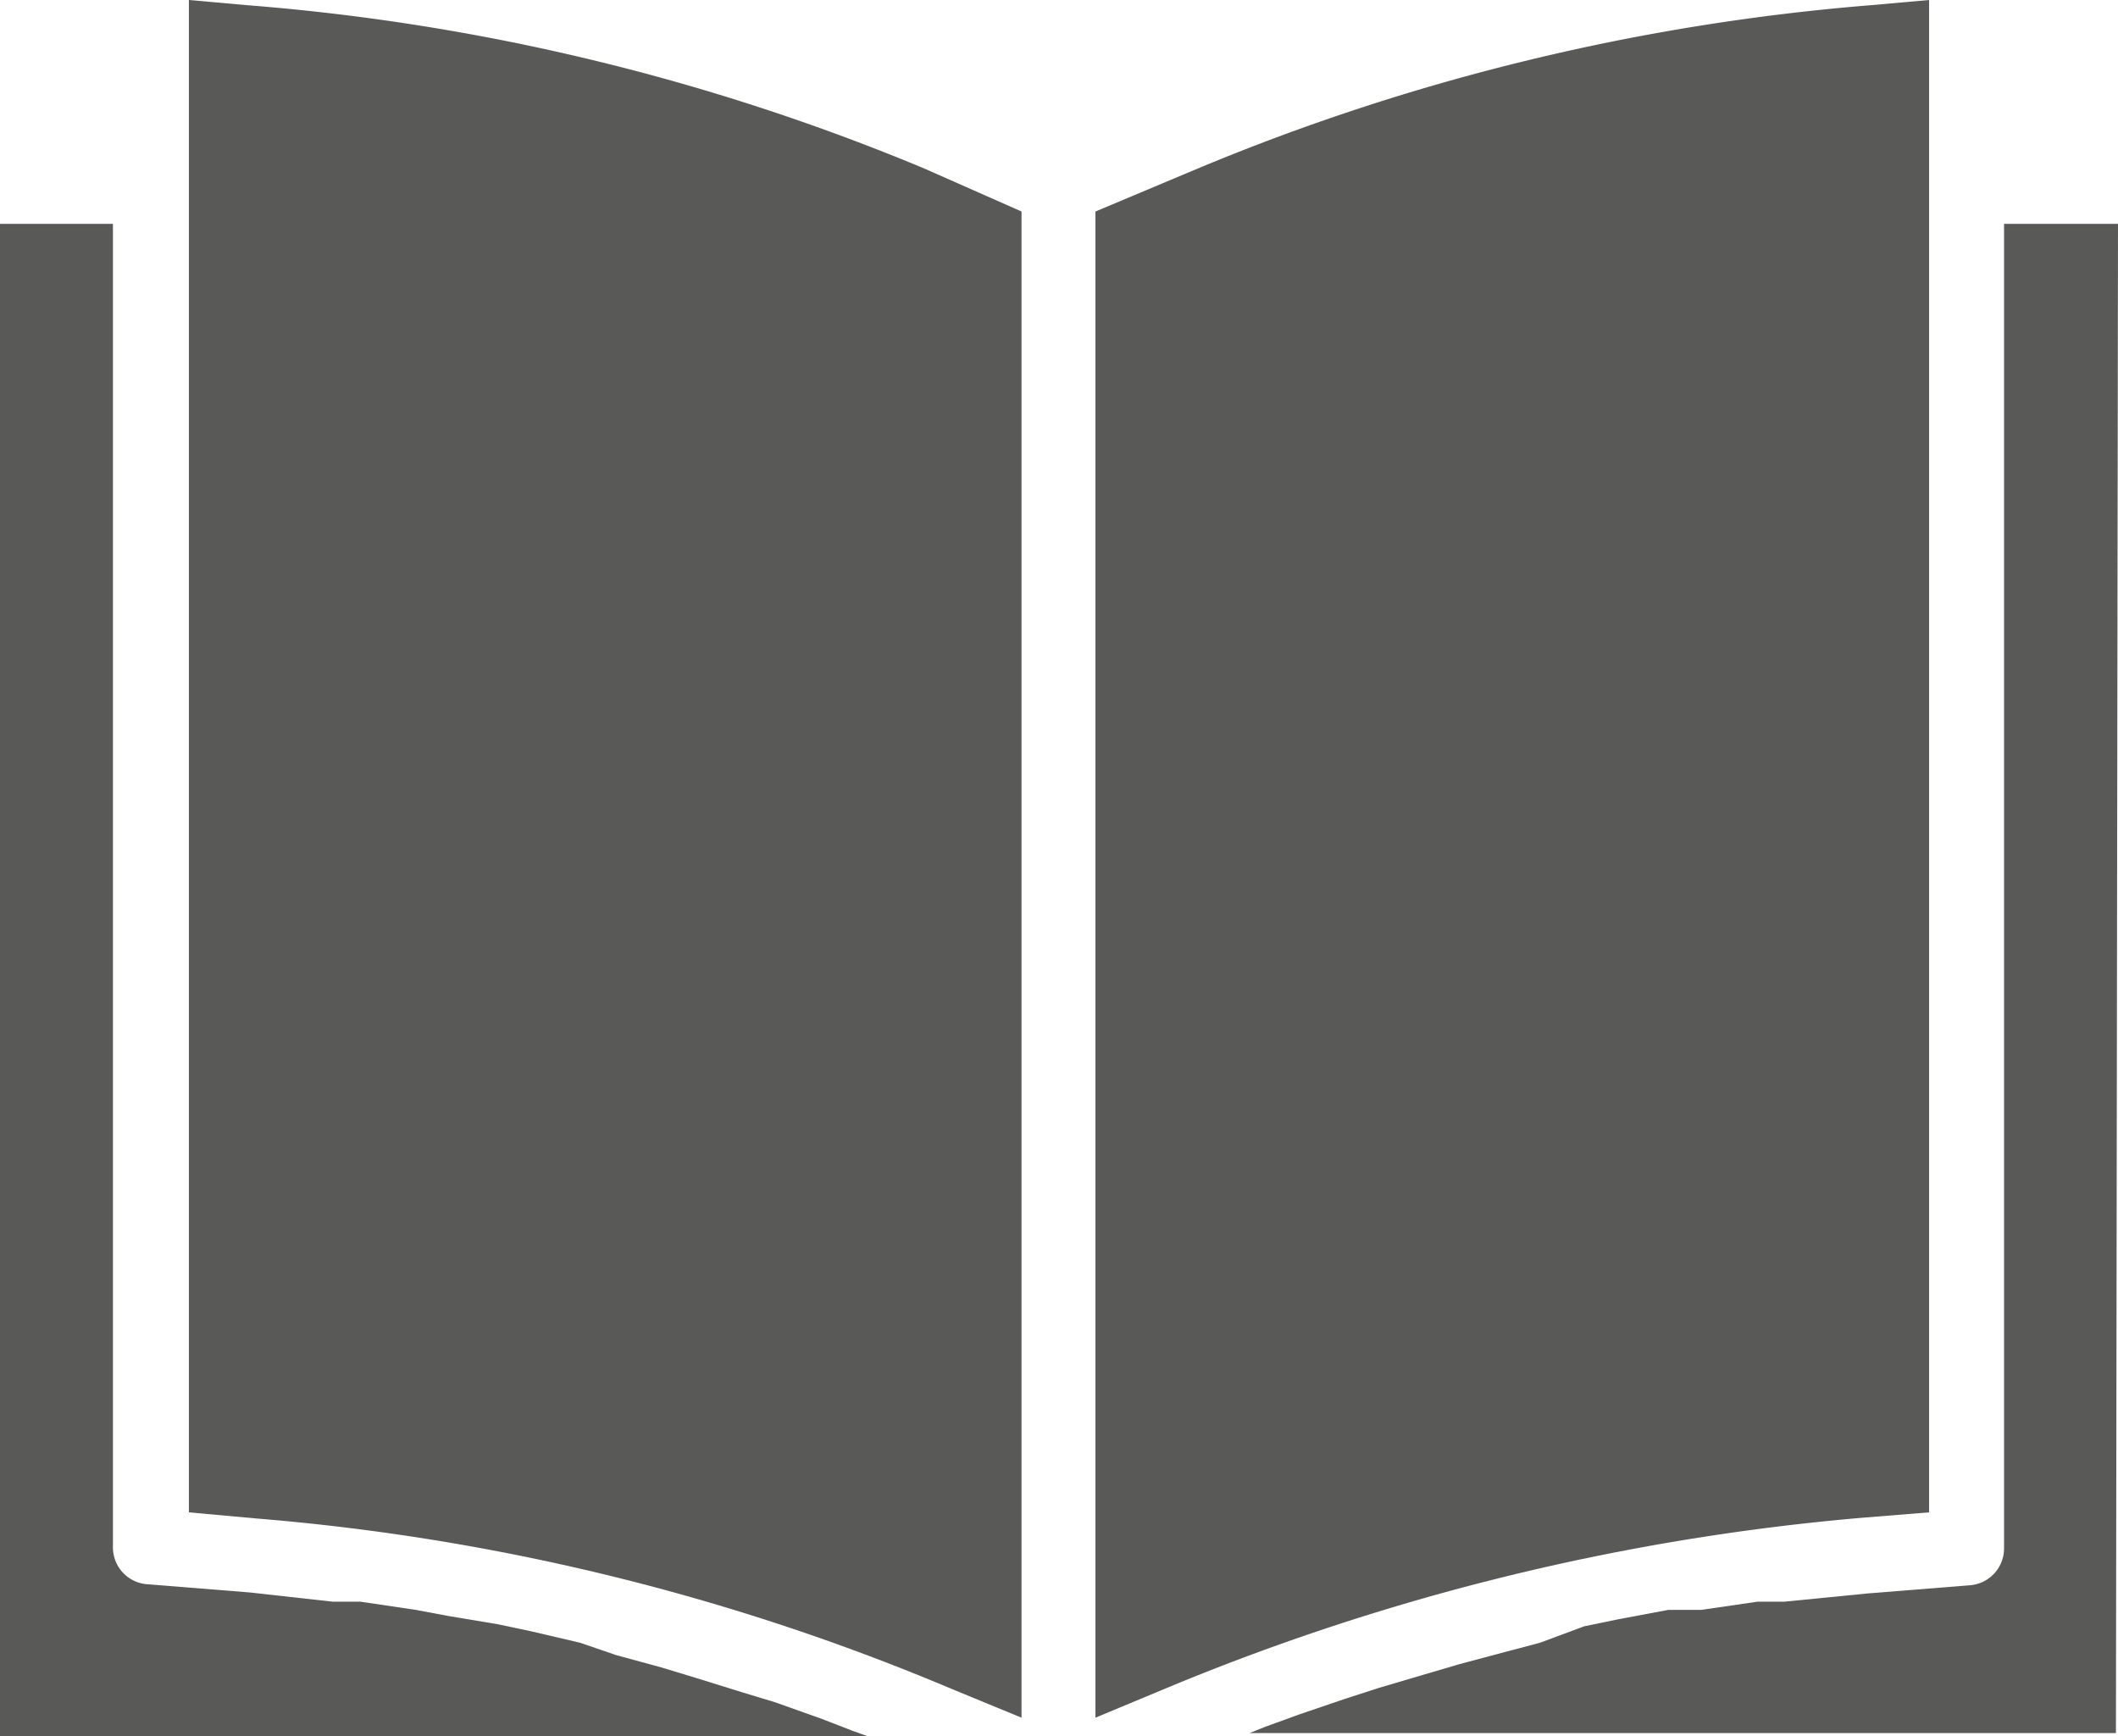 <svg xmlns="http://www.w3.org/2000/svg" viewBox="0 0 20.63 16.91"><defs><style>.cls-1{fill:#595958;}</style></defs><title>Asset 19</title><g id="Layer_2" data-name="Layer 2"><g id="Layer_1-2" data-name="Layer 1"><path class="cls-1" d="M18.79,14.73V0l-.56.05a21.5,21.5,0,0,0-6.56,1.59l-1,.42V16.73l.72-.3a22.67,22.67,0,0,1,6.78-1.65Z"/><path class="cls-1" d="M20.63,2.18H19.52V15.07a.36.36,0,0,1-.33.37l-1,.08-.81.08-.26,0-.55.08-.32,0-.48.09-.34.07L15,16l-.34.09-.45.12-.34.1-.44.13-.34.11-.44.15-.33.12-.15.06h8.44Z"/><path class="cls-1" d="M2.4.05,1.84,0V14.73l.66.06a22,22,0,0,1,6.77,1.66l.68.28V2.06L9,1.64A21.5,21.5,0,0,0,2.4.05Z"/><path class="cls-1" d="M0,2.18V16.91H8.45l-.14-.05L8,16.74l-.45-.16-.33-.1-.45-.14-.33-.1L6,16.12,5.65,16l-.47-.11-.33-.07-.48-.08-.32-.06-.54-.08-.27,0-.81-.09-1-.08a.36.36,0,0,1-.33-.37V2.18Z"/></g></g></svg>